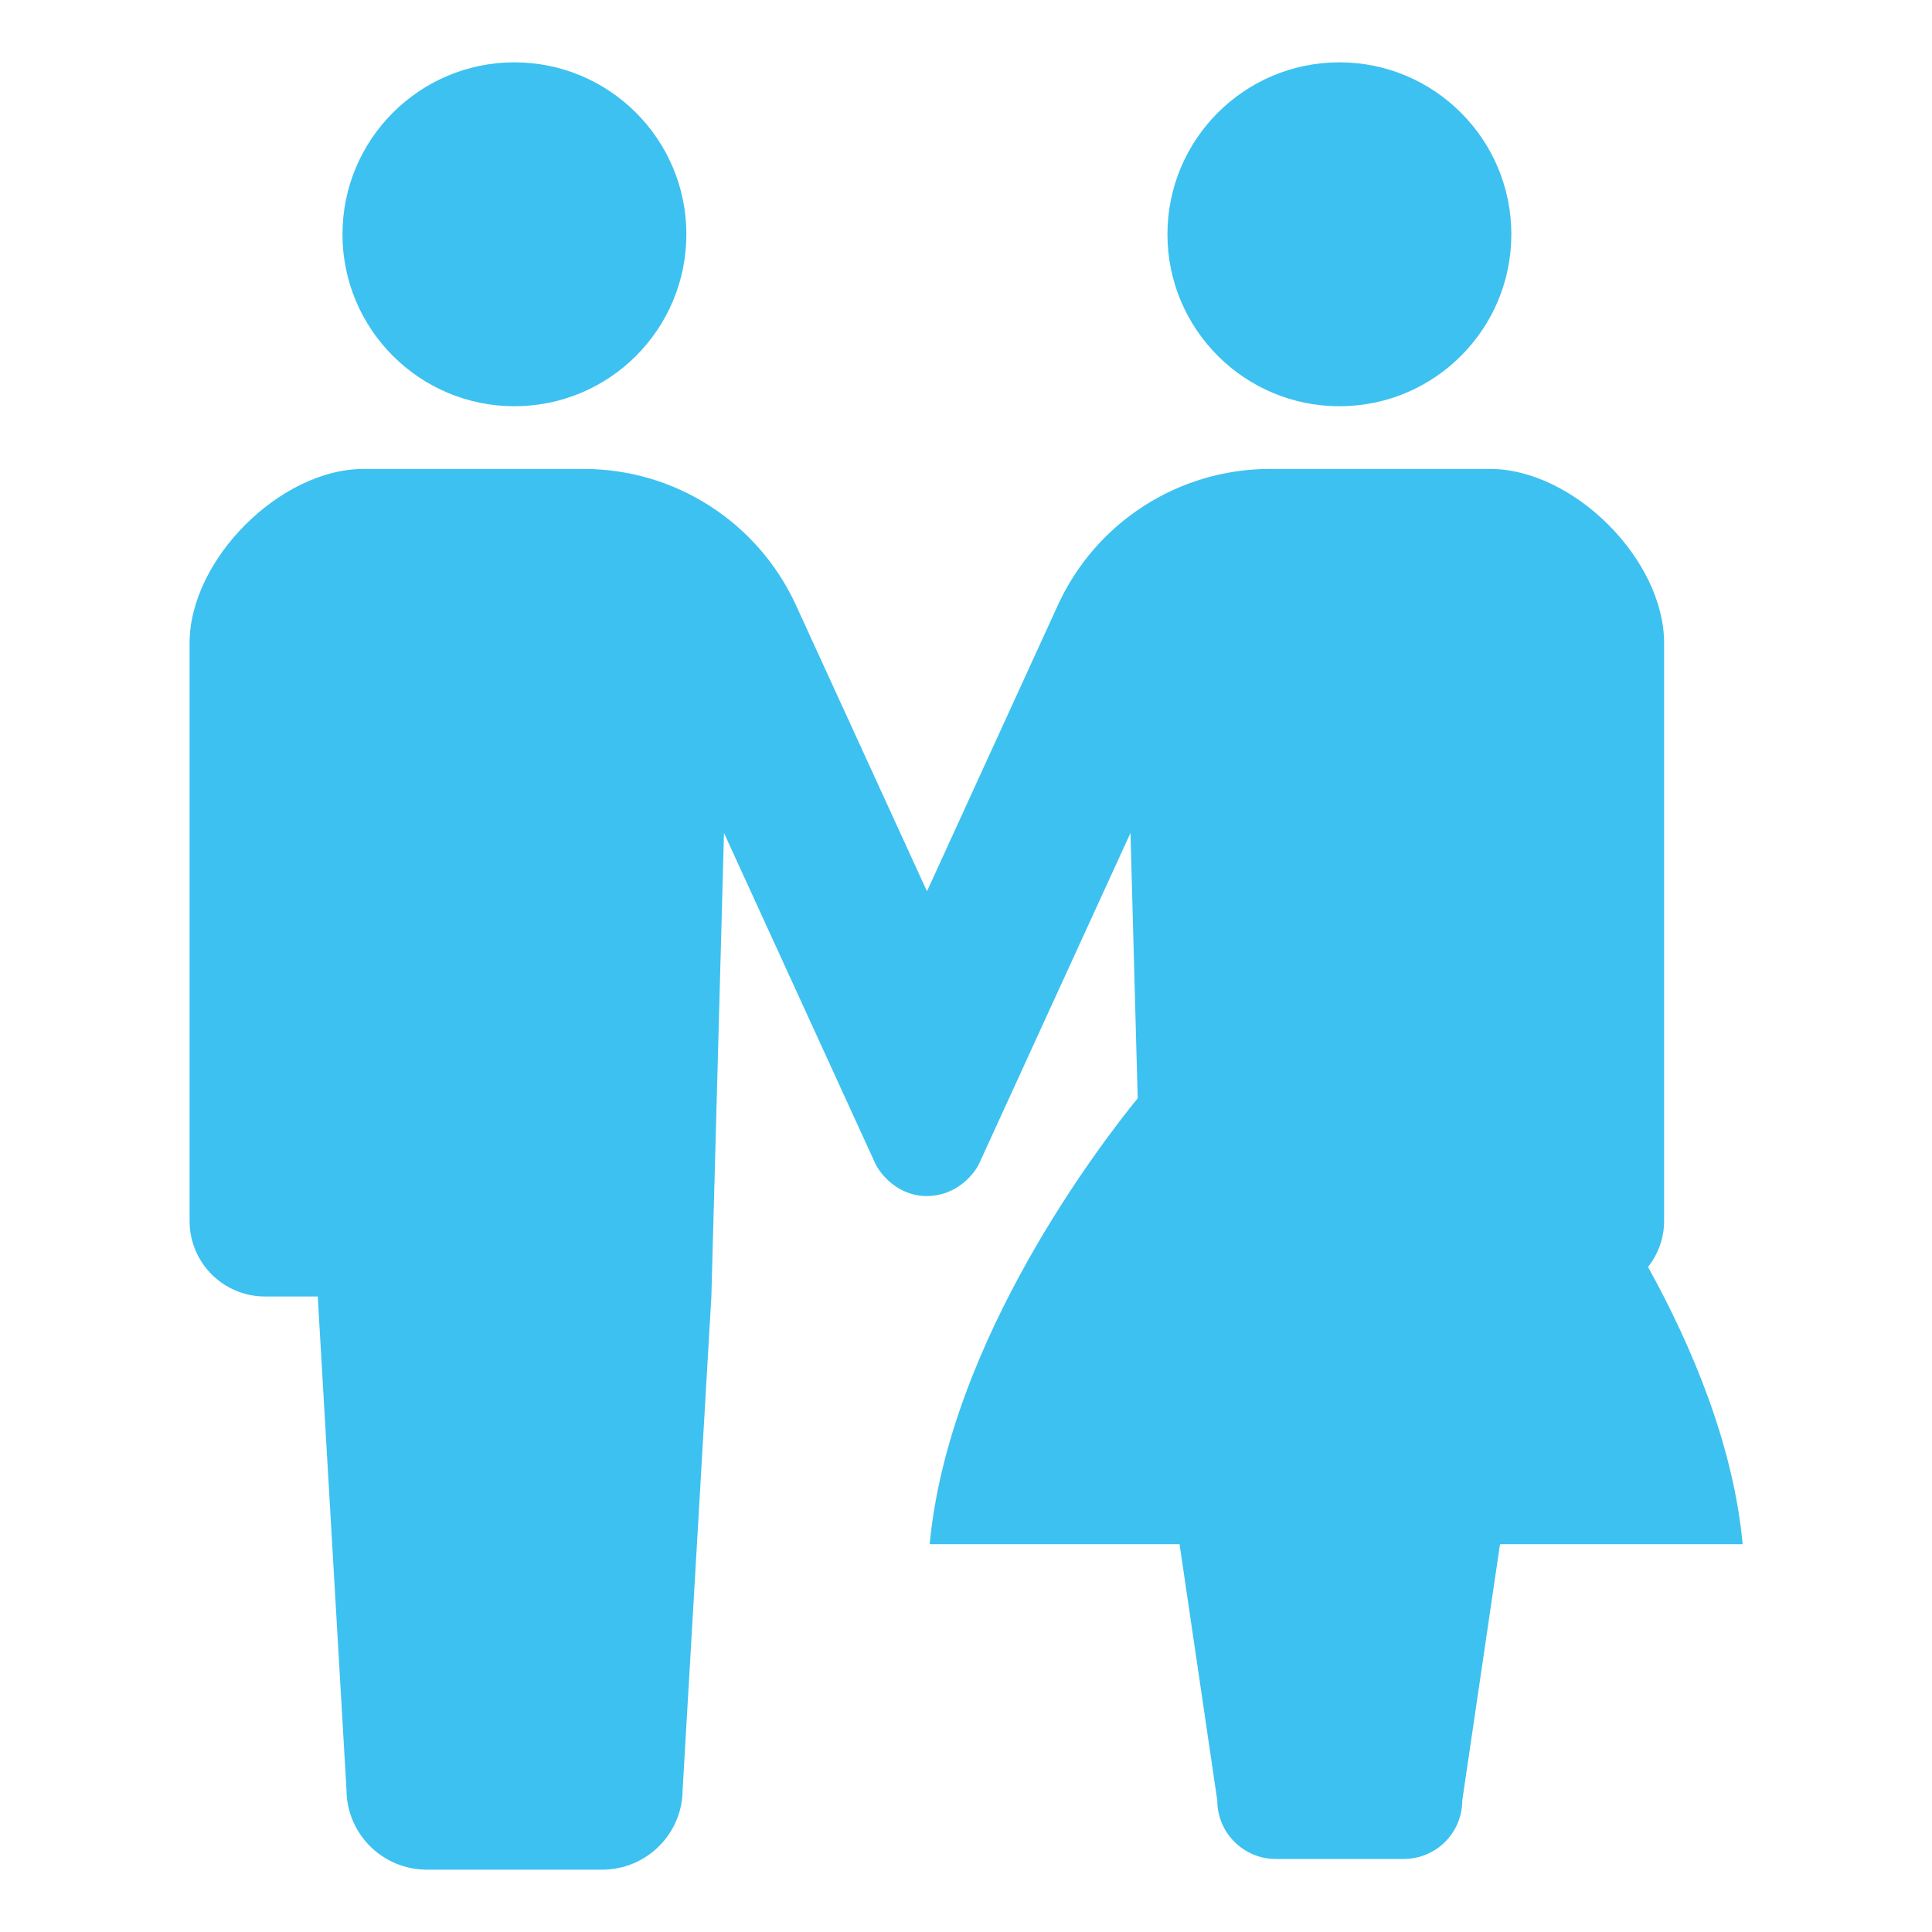 <?xml version="1.0" encoding="UTF-8"?><svg id="_レイヤー_1" xmlns="http://www.w3.org/2000/svg" viewBox="0 0 150 150"><defs><style>.cls-1{fill:#3dc1f0;}</style></defs><path class="cls-1" d="m39.94,31.54c7.38,0,13.35-5.98,13.35-13.35s-5.98-13.35-13.35-13.35-13.35,5.98-13.35,13.35,5.98,13.35,13.35,13.35Z"/><path class="cls-1" d="m103.99,31.54c7.38,0,13.35-5.98,13.35-13.35s-5.98-13.35-13.35-13.35-13.35,5.98-13.35,13.35,5.98,13.35,13.35,13.35Z"/><path class="cls-1" d="m127.94,98.39c.78-1,1.26-2.23,1.26-3.59v-44.88c0-6.47-7.04-13.51-13.51-13.51h-17.09c-7.09,0-13.52,4.13-16.47,10.58l-10.16,22.21-10.17-22.21c-2.95-6.44-9.38-10.58-16.47-10.58h-17.1c-6.47,0-13.51,7.04-13.51,13.51v44.88c0,3.24,2.62,5.86,5.86,5.86h4.09l2.23,38.27c0,3.44,2.79,6.23,6.24,6.23h13.62c3.44,0,6.24-2.79,6.24-6.23l2.23-38.27.98-35.99,11.74,25.65c.35.77,1.72,2.54,3.99,2.54,2.38,0,3.74-1.77,4.09-2.54l11.74-25.65.56,20.6c-2.65,3.25-14.67,18.74-16.15,34.62h19.4l2.93,19.9c0,2.51,2.04,4.54,4.54,4.54h9.93c2.51,0,4.55-2.03,4.55-4.54l2.93-19.9h18.84c-.72-7.7-3.92-15.32-7.33-21.49Z"/></svg>